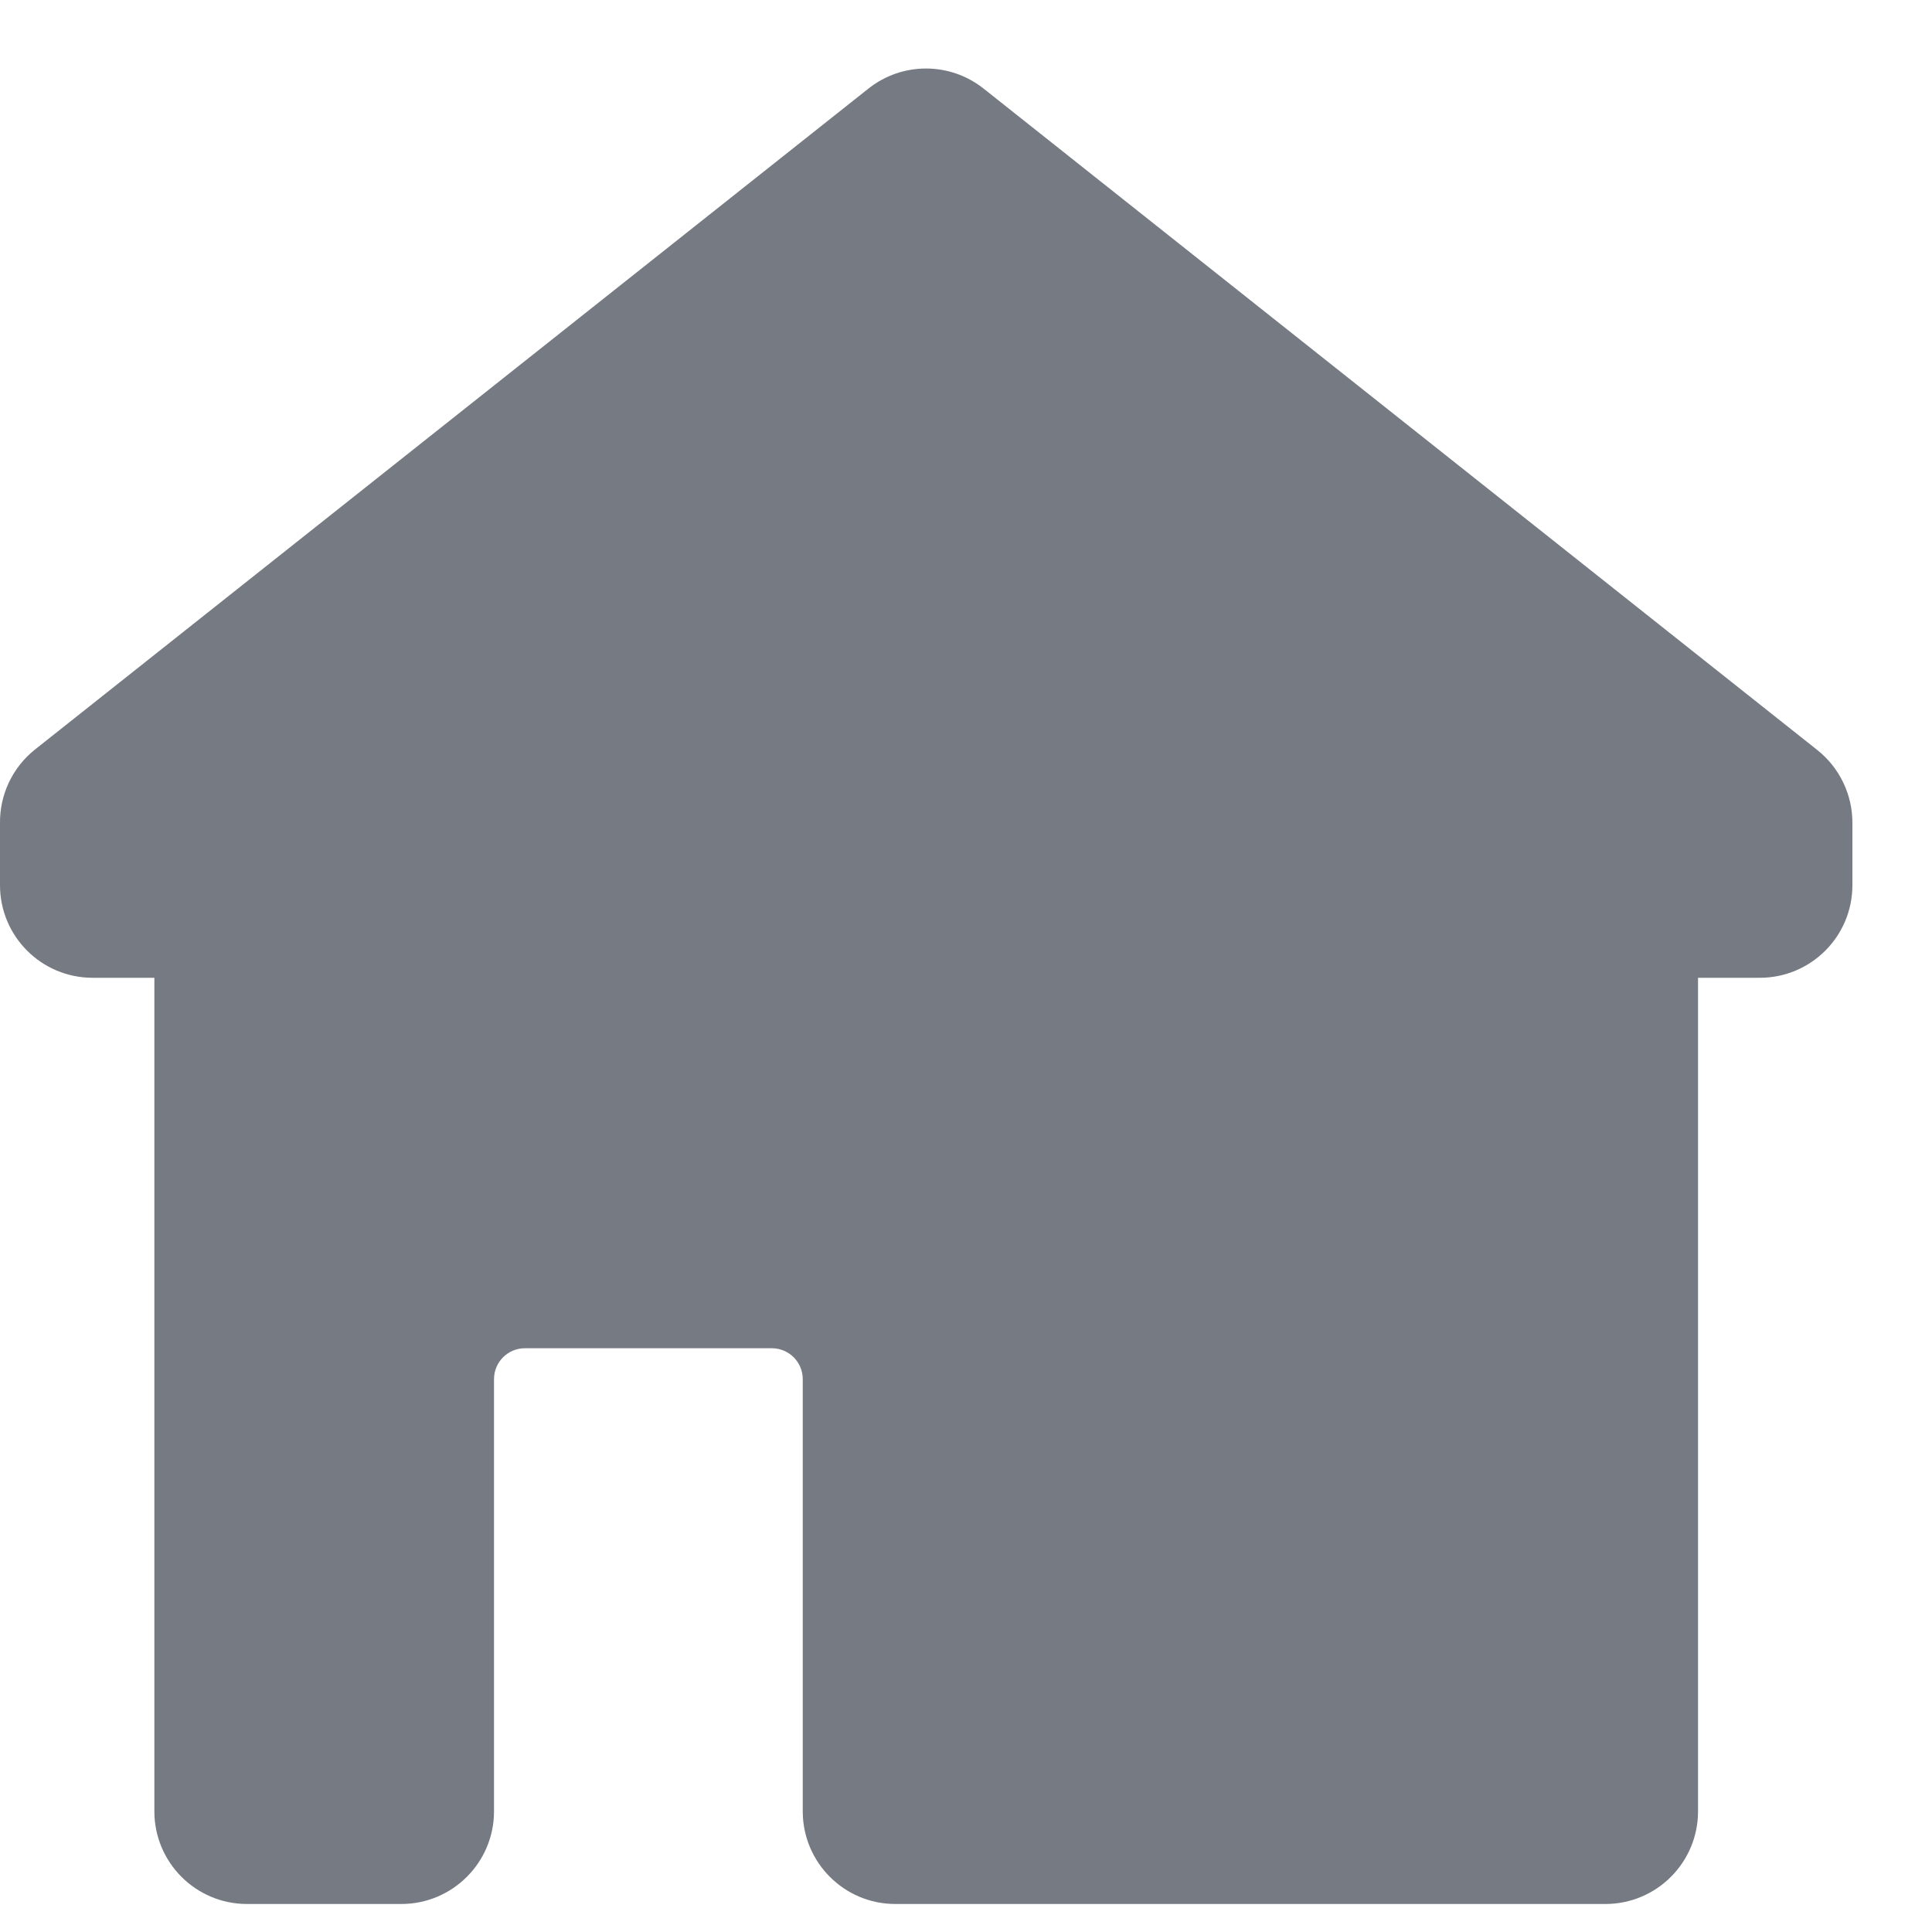 <svg width="20" height="20" viewBox="0 0 20 20" fill="none" xmlns="http://www.w3.org/2000/svg">
<path d="M18.811 7.763L10.182 0.917C9.833 0.64 9.339 0.64 8.99 0.917L0.361 7.76C0.129 7.945 -0.004 8.227 0 8.524V9.163C0 9.693 0.429 10.122 0.959 10.122H1.598V18.751C1.598 19.28 2.027 19.71 2.557 19.71H4.155C4.684 19.71 5.114 19.28 5.114 18.751V14.277C5.114 14.1 5.257 13.957 5.433 13.957H7.99C8.167 13.957 8.31 14.1 8.31 14.277V18.751C8.31 19.28 8.739 19.71 9.268 19.71H16.619C17.149 19.71 17.578 19.28 17.578 18.751V10.122H18.217C18.747 10.122 19.176 9.693 19.176 9.163V8.524C19.178 8.228 19.044 7.947 18.811 7.763Z" fill="#757A83"/>
</svg>
